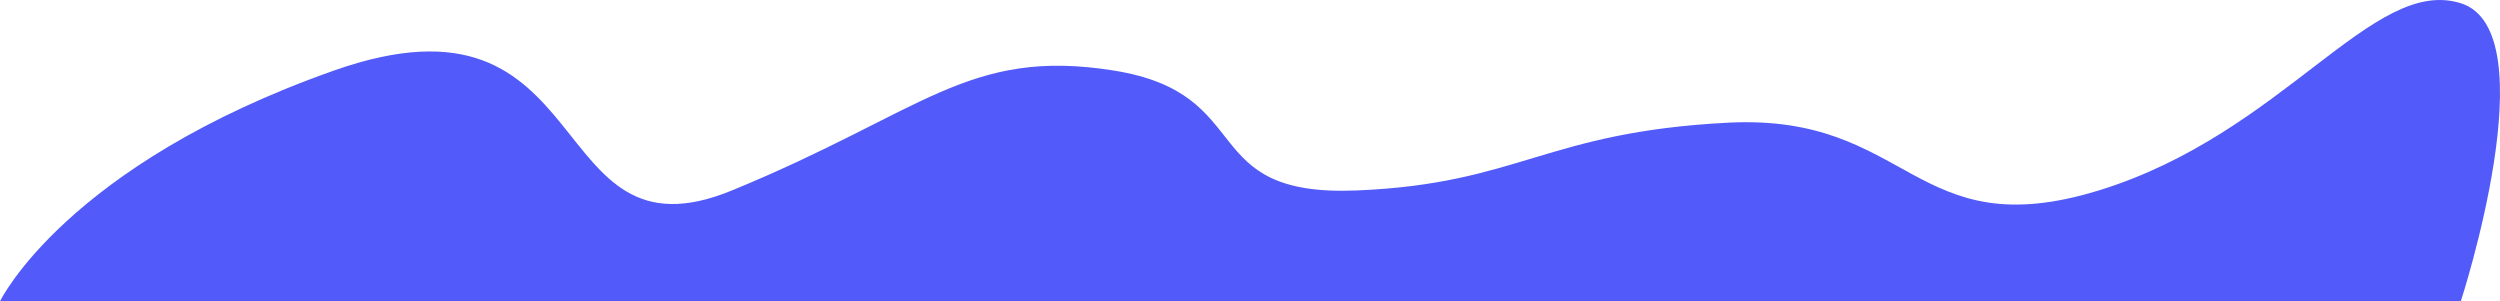 <svg xmlns="http://www.w3.org/2000/svg" width="1989.065" height="239.715" viewBox="0 0 1989.065 239.715">
  <path id="Path_153" data-name="Path 153" d="M1990,1080s52.155-108.265,265.806-183.621,164.048,158.055,316.539,95.431,187.773-113.842,303.627-95.431,64.48,100.786,193.55,95.431,149.705-46.4,295.222-53.912,147.681,99.209,295.073,53.912,217.885-171,288.059-148.954,0,237.144,0,237.144Z" transform="translate(-1990 -840.285)" fill="#525bf9"/>
</svg>
